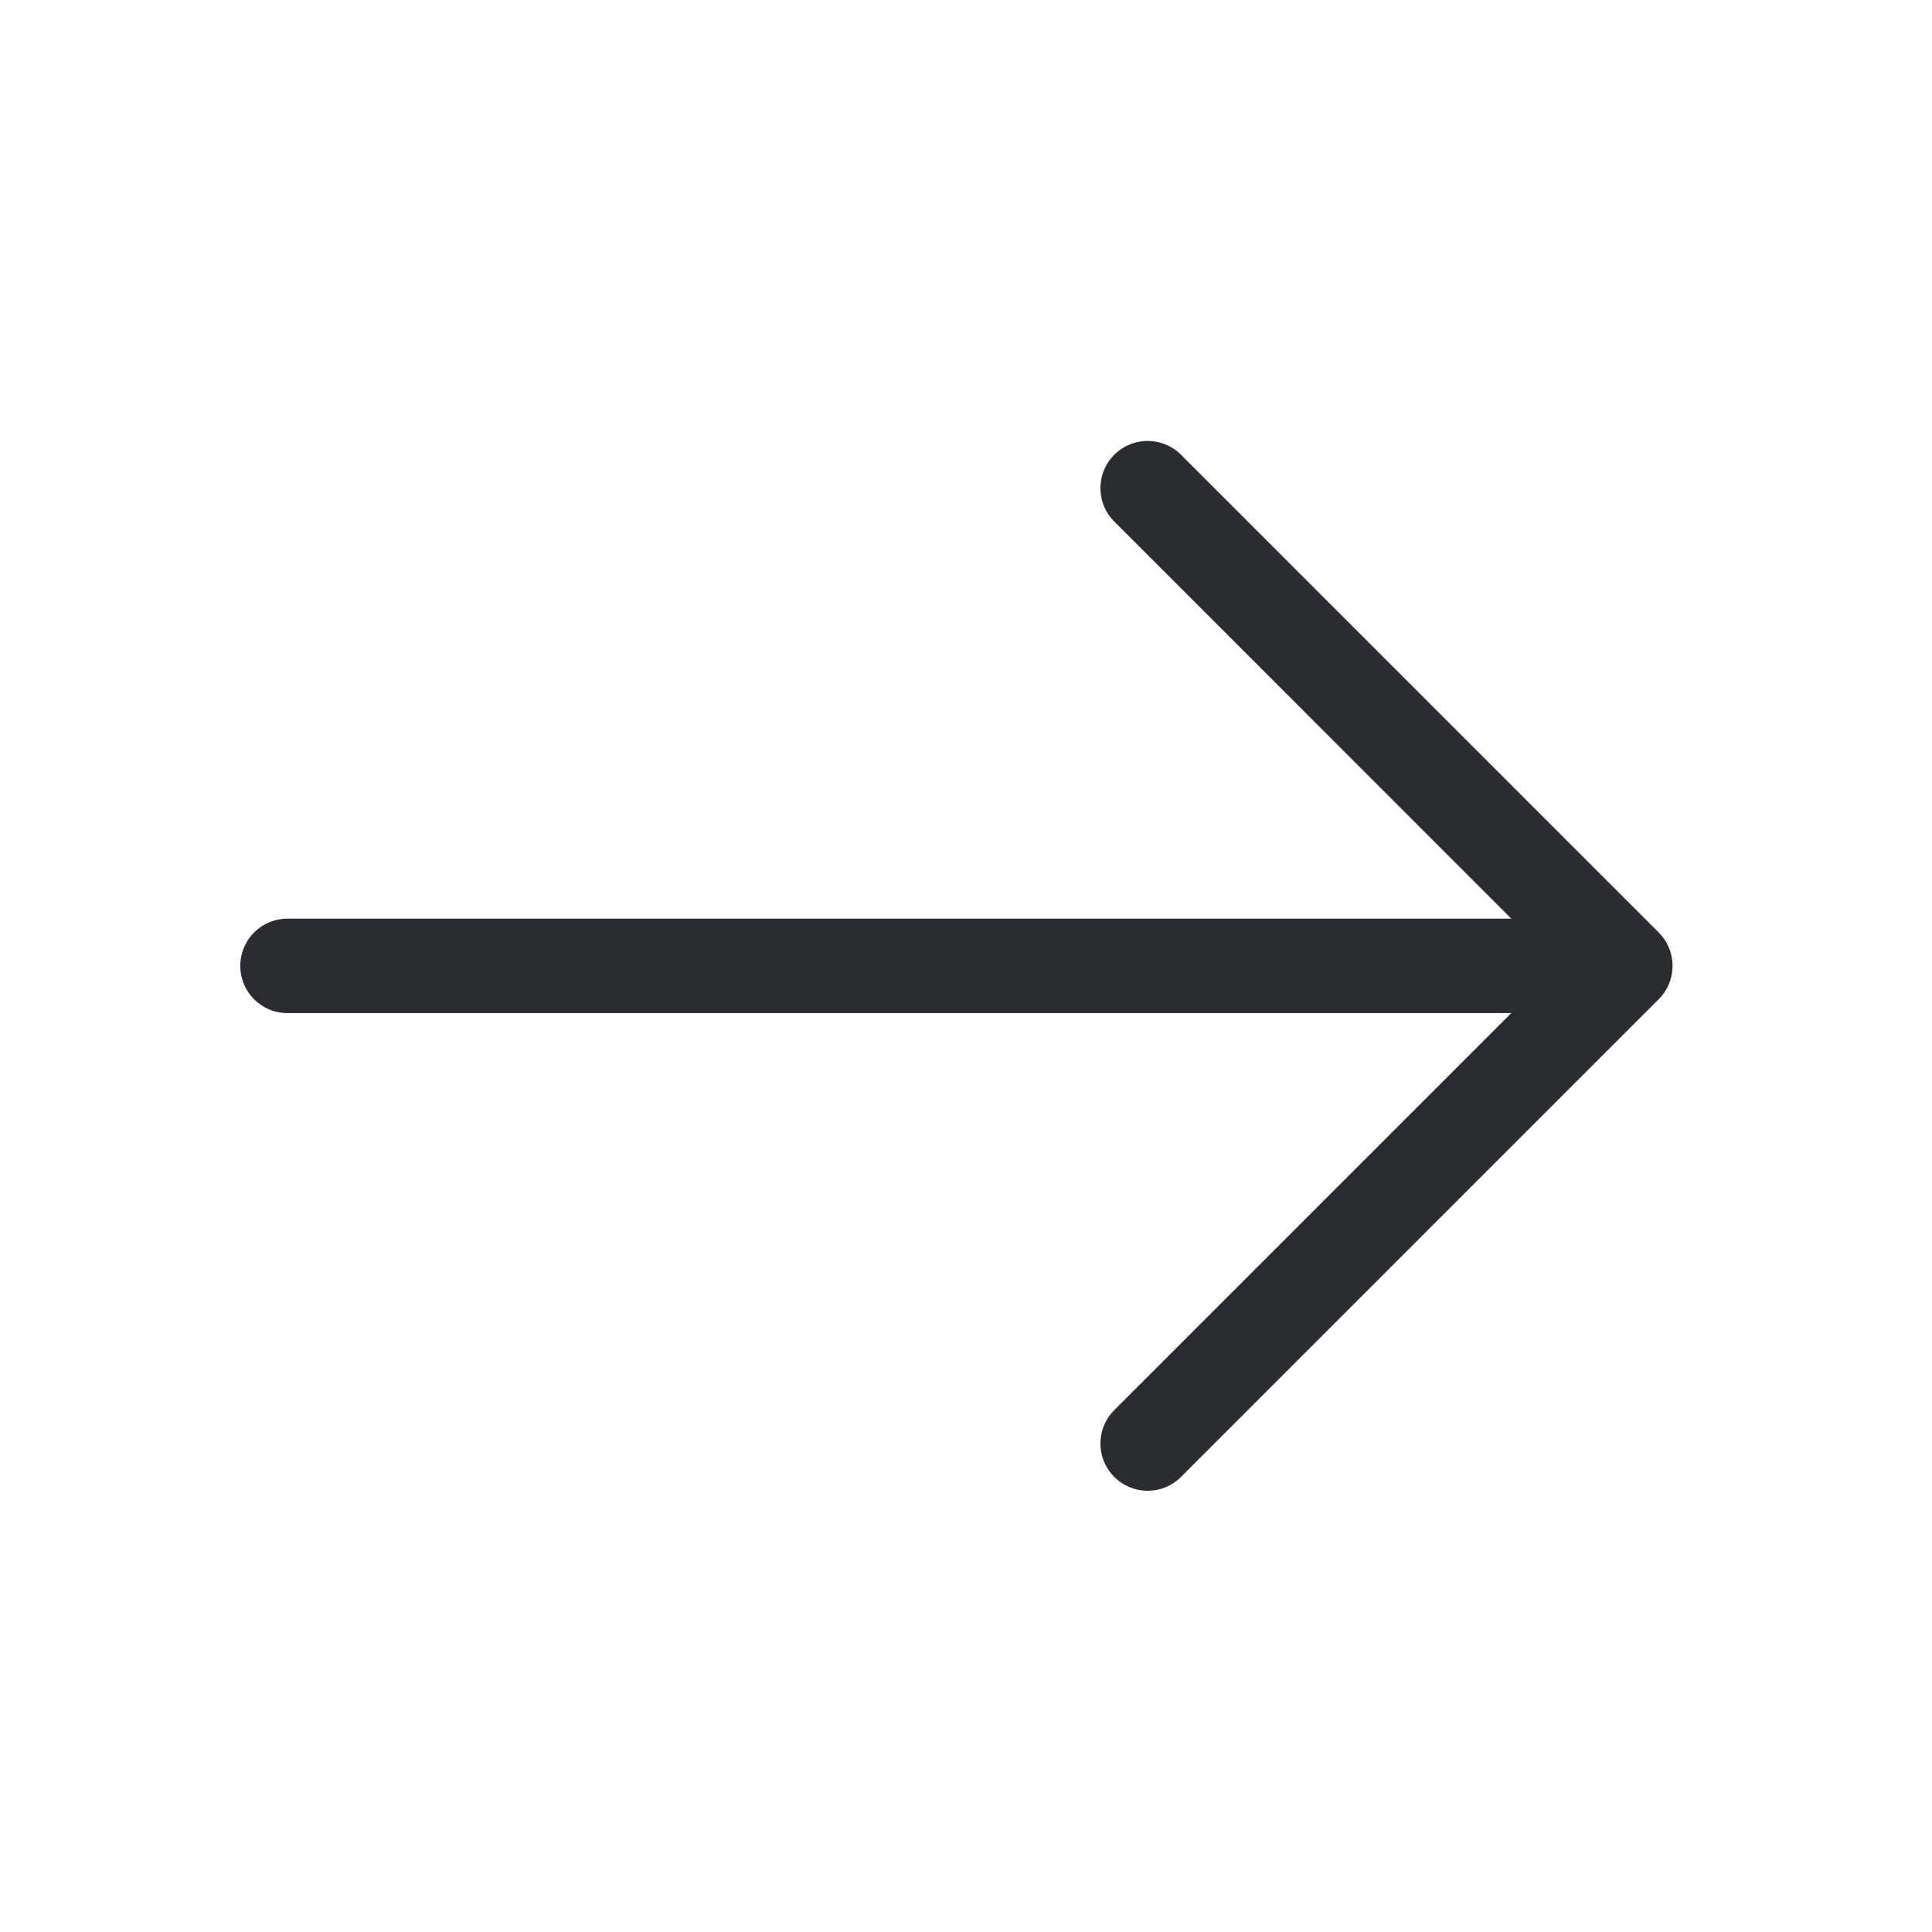 <svg width="43" height="43" viewBox="0 0 43 43" fill="none" xmlns="http://www.w3.org/2000/svg">
<g id="vuesax/linear/arrow-right">
<g id="arrow-right">
<path id="Vector" d="M25.543 10.865L36.174 21.497L25.543 32.128" stroke="#292D32" stroke-width="2.102" stroke-miterlimit="10" stroke-linecap="round" stroke-linejoin="round"/>
<path id="Vector_2" d="M6.399 21.497H35.876" stroke="#292D32" stroke-width="2.102" stroke-miterlimit="10" stroke-linecap="round" stroke-linejoin="round"/>
</g>
</g>
</svg>
